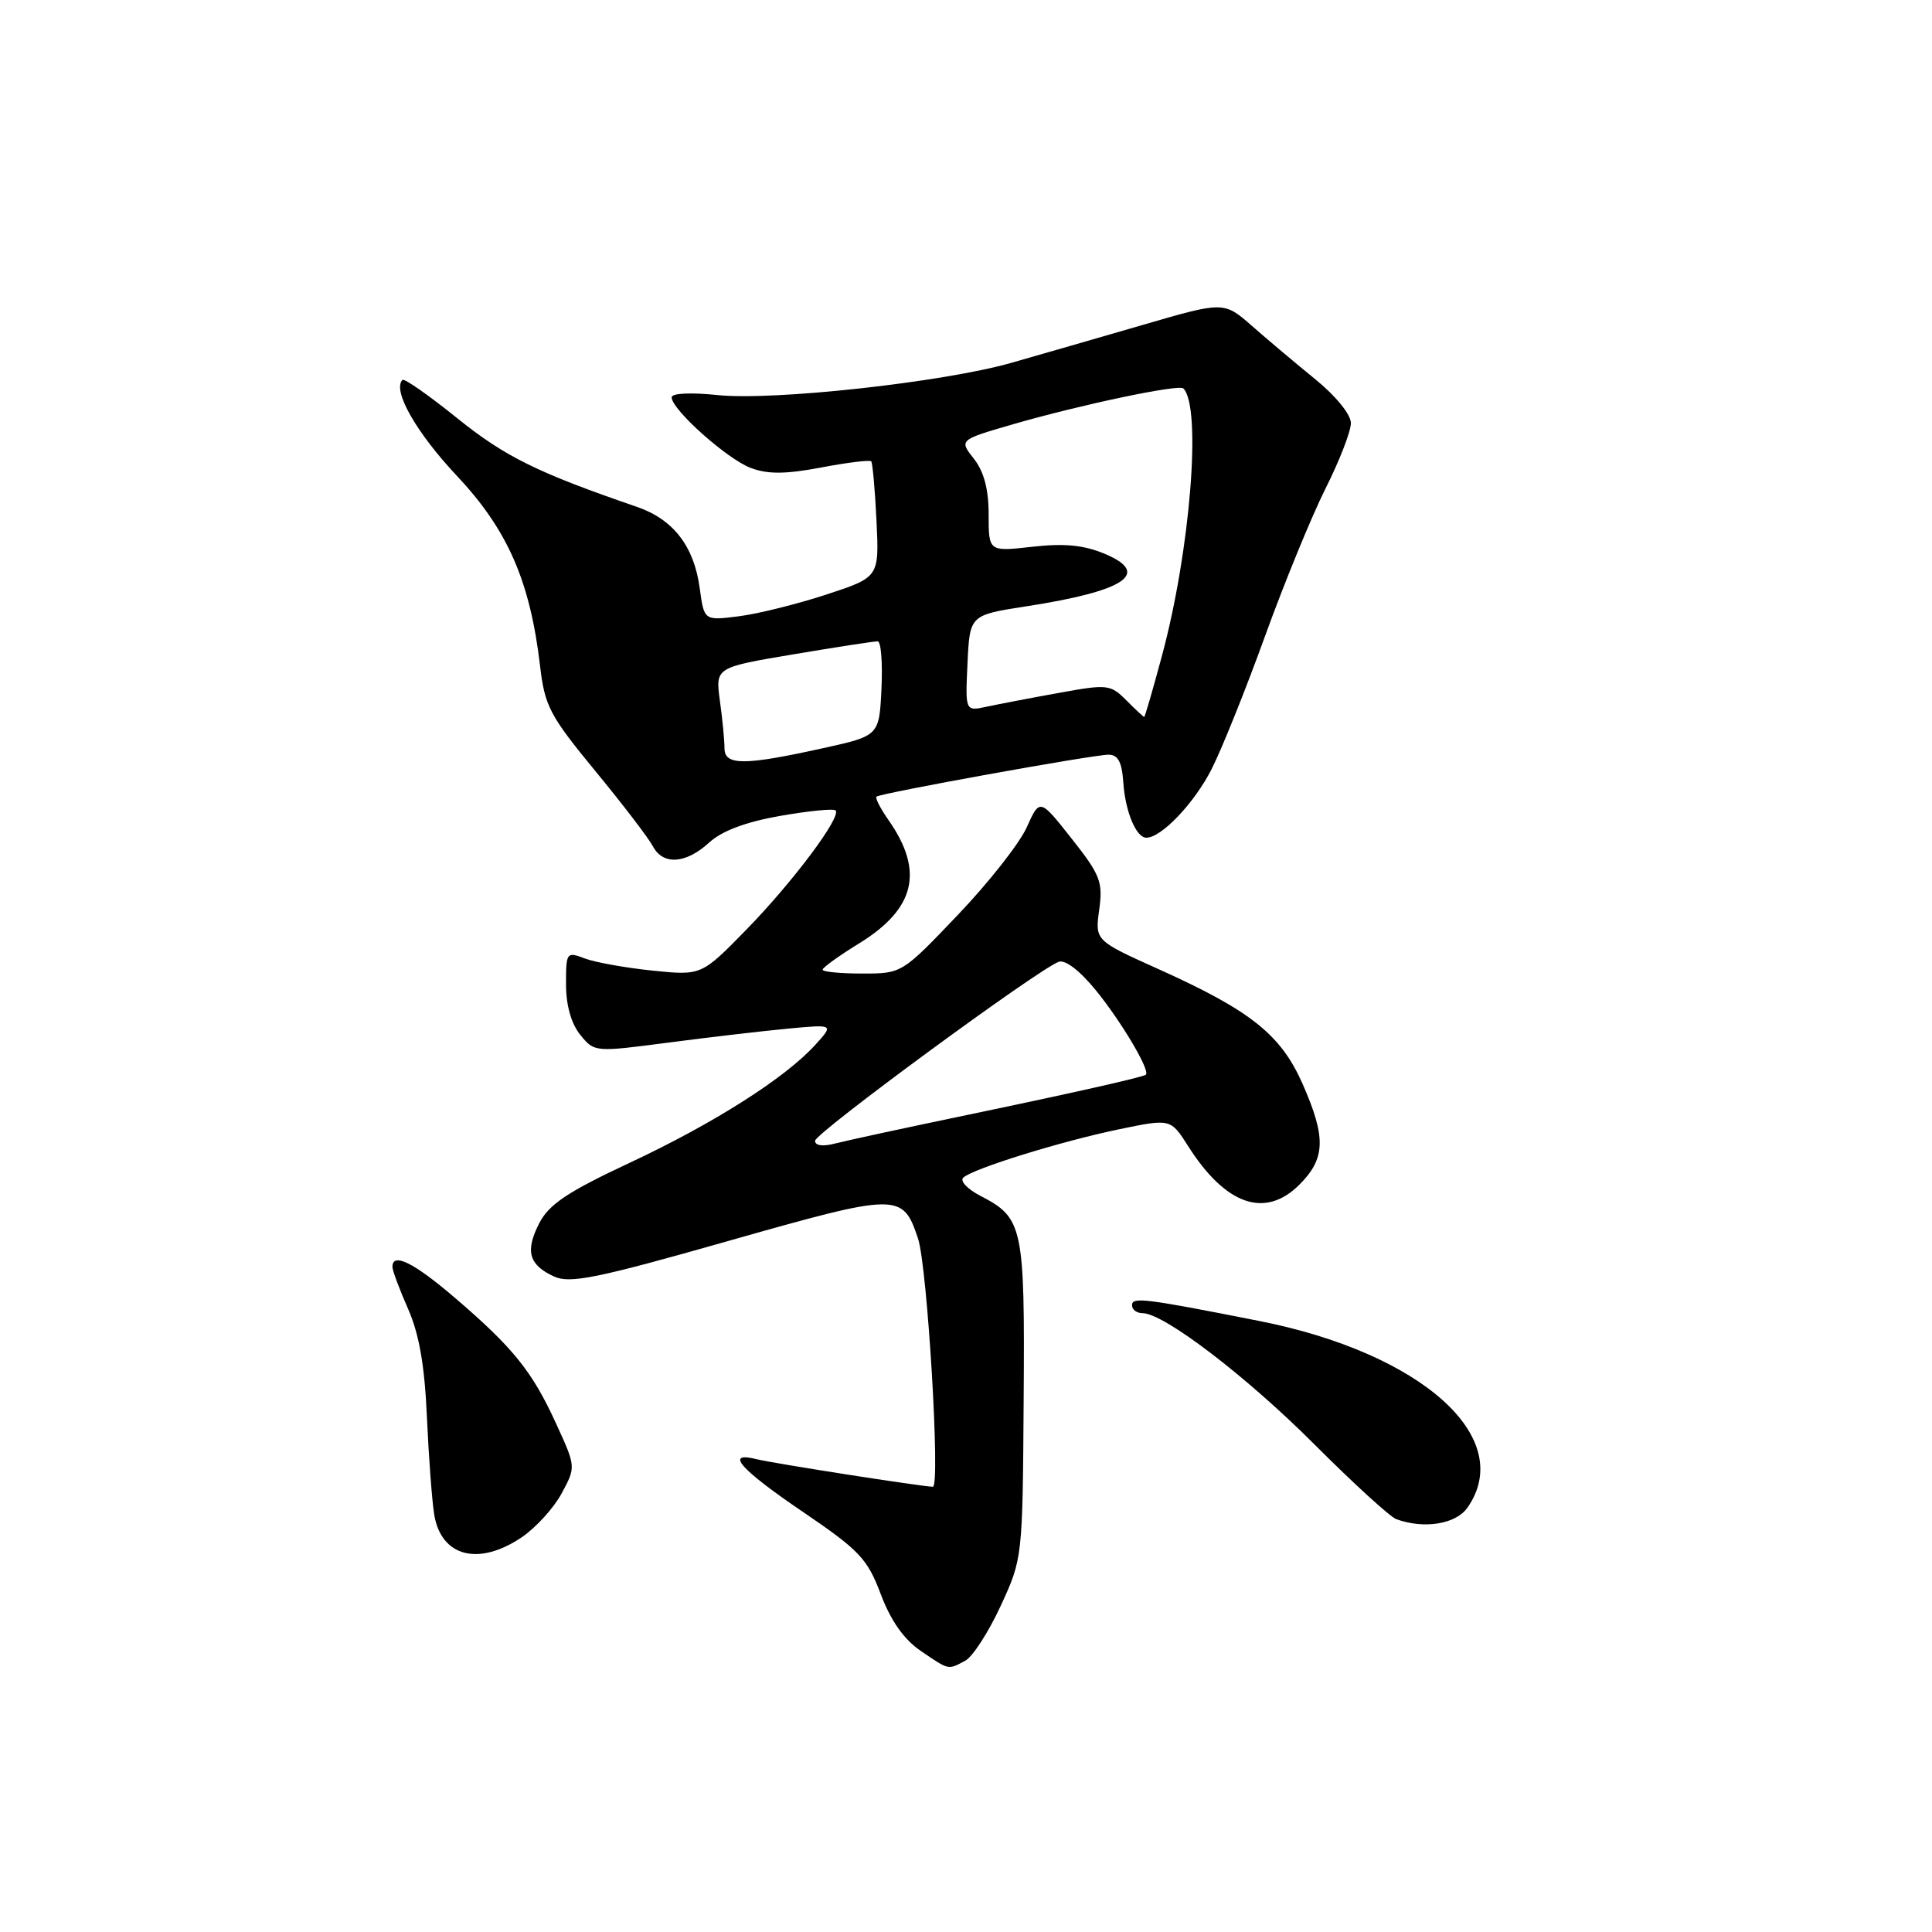 <?xml version="1.0" encoding="UTF-8" standalone="no"?>
<!DOCTYPE svg PUBLIC "-//W3C//DTD SVG 1.1//EN" "http://www.w3.org/Graphics/SVG/1.1/DTD/svg11.dtd" >
<svg xmlns="http://www.w3.org/2000/svg" xmlns:xlink="http://www.w3.org/1999/xlink" version="1.1" viewBox="0 0 256 256">
 <g >
 <path fill="currentColor"
d=" M 127.91 220.05 C 128.88 219.53 130.99 216.26 132.59 212.80 C 135.49 206.52 135.50 206.44 135.64 185.50 C 135.80 162.45 135.57 161.38 129.88 158.44 C 128.17 157.55 127.16 156.47 127.64 156.04 C 128.94 154.84 140.63 151.22 148.31 149.63 C 155.11 148.22 155.11 148.22 157.43 151.86 C 162.41 159.70 167.64 161.51 172.18 156.97 C 175.65 153.51 175.73 150.71 172.59 143.60 C 169.71 137.09 165.73 133.92 153.59 128.45 C 145.09 124.63 145.09 124.63 145.65 120.54 C 146.16 116.85 145.80 115.93 141.99 111.11 C 137.78 105.78 137.78 105.78 136.04 109.64 C 135.09 111.76 130.97 116.99 126.90 121.25 C 119.51 129.00 119.50 129.00 114.25 129.00 C 111.36 129.00 109.00 128.77 109.00 128.49 C 109.00 128.21 111.17 126.64 113.83 125.01 C 121.28 120.42 122.47 115.45 117.75 108.69 C 116.67 107.15 115.94 105.74 116.14 105.56 C 116.65 105.10 144.84 100.00 146.89 100.00 C 148.14 100.00 148.66 100.98 148.84 103.64 C 149.10 107.53 150.54 111.00 151.90 111.00 C 153.90 111.00 158.26 106.41 160.54 101.92 C 161.90 99.24 165.09 91.30 167.63 84.27 C 170.17 77.25 173.77 68.47 175.62 64.77 C 177.48 61.08 179.00 57.16 179.00 56.07 C 179.00 54.93 177.03 52.50 174.34 50.30 C 171.77 48.21 167.98 45.02 165.92 43.21 C 162.17 39.92 162.17 39.92 151.33 43.08 C 145.38 44.81 137.57 47.06 134.00 48.08 C 124.93 50.66 102.47 53.12 95.09 52.35 C 91.51 51.98 89.00 52.10 89.00 52.65 C 89.00 54.27 96.35 60.83 99.49 62.01 C 101.73 62.85 104.07 62.84 108.79 61.95 C 112.25 61.29 115.25 60.92 115.44 61.13 C 115.62 61.33 115.94 64.87 116.14 68.99 C 116.50 76.48 116.50 76.48 109.50 78.78 C 105.65 80.04 100.43 81.34 97.90 81.66 C 93.30 82.24 93.30 82.24 92.72 77.96 C 91.97 72.39 89.23 68.82 84.39 67.16 C 71.23 62.64 66.93 60.52 60.63 55.45 C 56.85 52.40 53.56 50.10 53.33 50.34 C 51.96 51.70 55.12 57.28 60.51 63.02 C 67.28 70.21 70.25 77.02 71.57 88.30 C 72.18 93.56 72.87 94.86 78.87 102.15 C 82.52 106.58 85.94 111.06 86.49 112.10 C 87.82 114.67 90.85 114.49 93.95 111.66 C 95.65 110.10 98.78 108.92 103.37 108.11 C 107.15 107.45 110.45 107.12 110.72 107.38 C 111.54 108.21 105.02 116.92 98.87 123.21 C 92.94 129.27 92.94 129.27 86.46 128.61 C 82.90 128.24 78.86 127.52 77.49 127.00 C 75.07 126.08 75.00 126.18 75.00 130.41 C 75.00 133.20 75.68 135.62 76.88 137.11 C 78.77 139.43 78.79 139.43 88.63 138.14 C 94.06 137.43 101.20 136.60 104.50 136.29 C 110.50 135.73 110.50 135.73 108.00 138.48 C 104.00 142.87 94.54 148.88 83.41 154.09 C 75.24 157.91 72.76 159.57 71.47 162.05 C 69.55 165.77 70.06 167.61 73.43 169.15 C 75.54 170.11 79.12 169.38 96.52 164.43 C 119.07 158.03 119.60 158.02 121.64 164.10 C 122.88 167.81 124.63 197.00 123.61 197.00 C 122.29 197.00 102.49 193.91 100.30 193.36 C 95.94 192.27 98.02 194.65 106.37 200.32 C 113.89 205.43 114.94 206.54 116.71 211.25 C 118.04 214.77 119.78 217.24 122.00 218.75 C 125.80 221.34 125.58 221.29 127.91 220.05 Z  M 69.10 203.72 C 70.97 202.46 73.36 199.85 74.41 197.90 C 76.32 194.37 76.32 194.37 73.67 188.60 C 70.53 181.72 67.97 178.55 60.27 171.96 C 54.82 167.29 52.00 165.90 52.00 167.87 C 52.00 168.35 52.93 170.85 54.07 173.43 C 55.54 176.76 56.27 180.92 56.57 187.81 C 56.81 193.14 57.25 198.95 57.54 200.72 C 58.47 206.27 63.40 207.55 69.10 203.72 Z  M 194.44 199.78 C 200.93 190.52 188.40 179.29 166.83 175.03 C 151.59 172.02 150.00 171.83 150.00 172.95 C 150.00 173.53 150.62 174.00 151.39 174.00 C 154.21 174.00 165.15 182.36 174.19 191.41 C 179.31 196.54 184.18 200.98 185.00 201.29 C 188.67 202.64 192.91 201.97 194.44 199.78 Z  M 108.00 151.16 C 108.00 150.15 137.38 128.56 140.27 127.45 C 141.13 127.12 143.06 128.59 145.19 131.20 C 148.59 135.36 152.49 141.95 151.82 142.41 C 151.33 142.76 141.90 144.88 127.00 147.98 C 119.58 149.53 112.26 151.11 110.75 151.50 C 109.04 151.95 108.00 151.82 108.00 151.16 Z  M 96.00 99.14 C 96.00 98.12 95.73 95.29 95.39 92.86 C 94.79 88.44 94.79 88.44 105.14 86.70 C 110.84 85.74 115.86 84.97 116.30 84.98 C 116.74 84.99 116.96 87.81 116.80 91.25 C 116.50 97.50 116.50 97.50 109.00 99.15 C 98.59 101.45 96.00 101.45 96.00 99.14 Z  M 149.24 92.79 C 147.13 90.68 146.74 90.64 140.27 91.82 C 136.54 92.49 132.24 93.32 130.70 93.65 C 127.90 94.25 127.90 94.25 128.20 87.88 C 128.50 81.50 128.50 81.50 136.00 80.34 C 149.13 78.31 152.60 75.98 146.35 73.37 C 143.58 72.22 141.01 71.97 136.78 72.45 C 131.00 73.10 131.00 73.10 131.00 68.18 C 131.00 64.82 130.38 62.49 129.04 60.78 C 127.08 58.29 127.08 58.29 134.29 56.20 C 143.22 53.62 156.22 50.88 156.80 51.47 C 159.25 53.92 157.73 72.96 153.95 86.95 C 152.76 91.38 151.71 95.00 151.61 95.00 C 151.52 95.00 150.45 94.01 149.24 92.79 Z "/>
</g>
</svg>